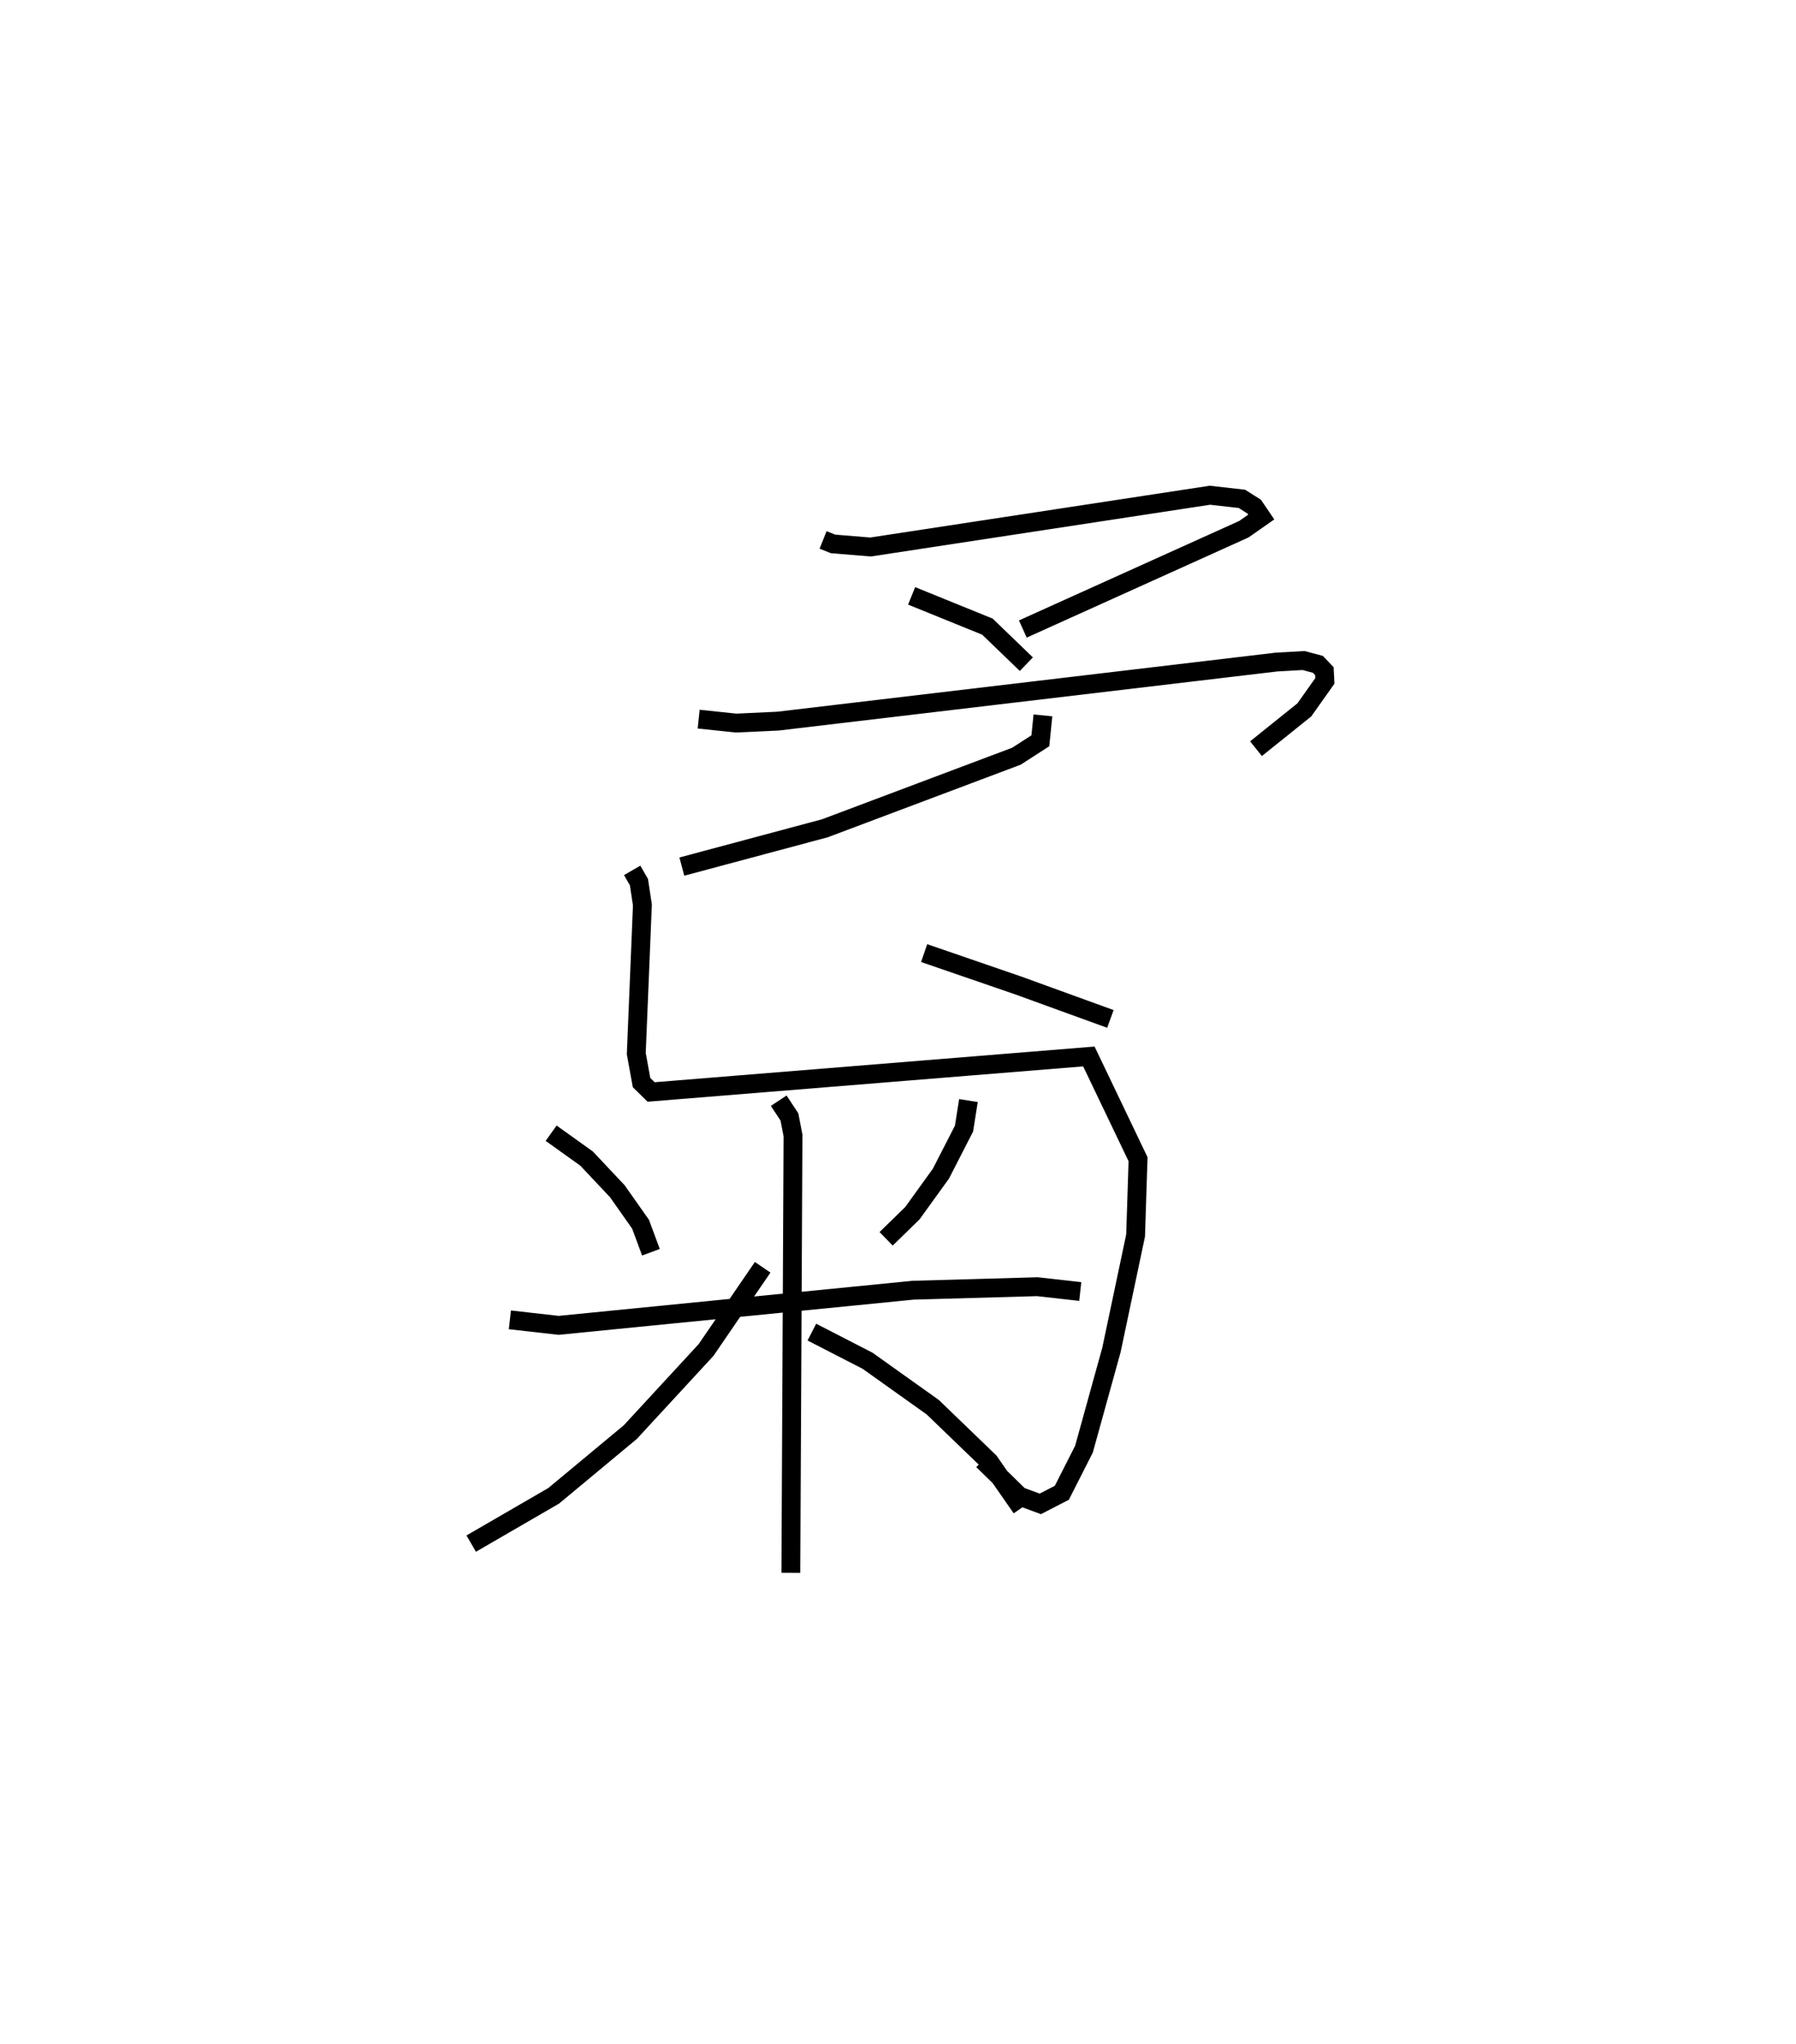 <?xml version="1.0" encoding="utf-8" ?>
<svg baseProfile="full" height="108.425" version="1.1" width="95.298" xmlns="http://www.w3.org/2000/svg" xmlns:ev="http://www.w3.org/2001/xml-events" xmlns:xlink="http://www.w3.org/1999/xlink"><defs /><rect fill="white" height="108.425" width="95.298" x="0" y="0" /><path d="M27.923,25 m0.0,0.0 m15.751,3.637 l0.53,0.212 1.99,0.163 l18.006,-2.745 1.699,0.192 l0.654,0.416 0.371,0.547 l-0.924,0.647 -11.727,5.293 m-5.901,-1.758 l4.023,1.633 2.064,1.99 m-17.387,2.915 l1.984,0.209 2.229,-0.104 l26.454,-3.133 1.432,-0.08 l0.758,0.202 0.344,0.362 l0.026,0.516 -1.088,1.536 l-2.566,2.059 m-11.306,-1.766 l-0.136,1.347 -1.268,0.818 l-10.169,3.824 -7.586,2.031 m12.856,4.588 l4.999,1.719 4.884,1.773 m-25.375,-7.879 l0.359,0.622 0.184,1.212 l-0.325,7.884 0.279,1.536 l0.508,0.499 23.228,-1.883 l2.61,5.451 -0.131,4.048 l-1.281,6.065 -1.458,5.264 l-1.174,2.313 -1.142,0.589 l-1.104,-0.406 -1.945,-1.902 m-22.908,-17.352 l1.881,1.345 1.631,1.732 l1.232,1.749 0.552,1.487 m16.847,-8.045 l-0.235,1.487 -1.225,2.389 l-1.513,2.097 -1.394,1.36 m-19.965,4.298 l2.587,0.292 18.809,-1.864 l6.59,-0.186 2.279,0.255 m-16.001,-10.12 l0.568,0.858 0.191,0.985 l-0.114,23.198 m-1.496,-16.206 l-3.002,4.385 -4.02,4.356 l-4.068,3.381 -4.375,2.534 m18.076,-11.218 l2.954,1.519 3.461,2.465 l2.995,2.886 1.709,2.458 " fill="none" stroke="black" stroke-width="1" /></svg>